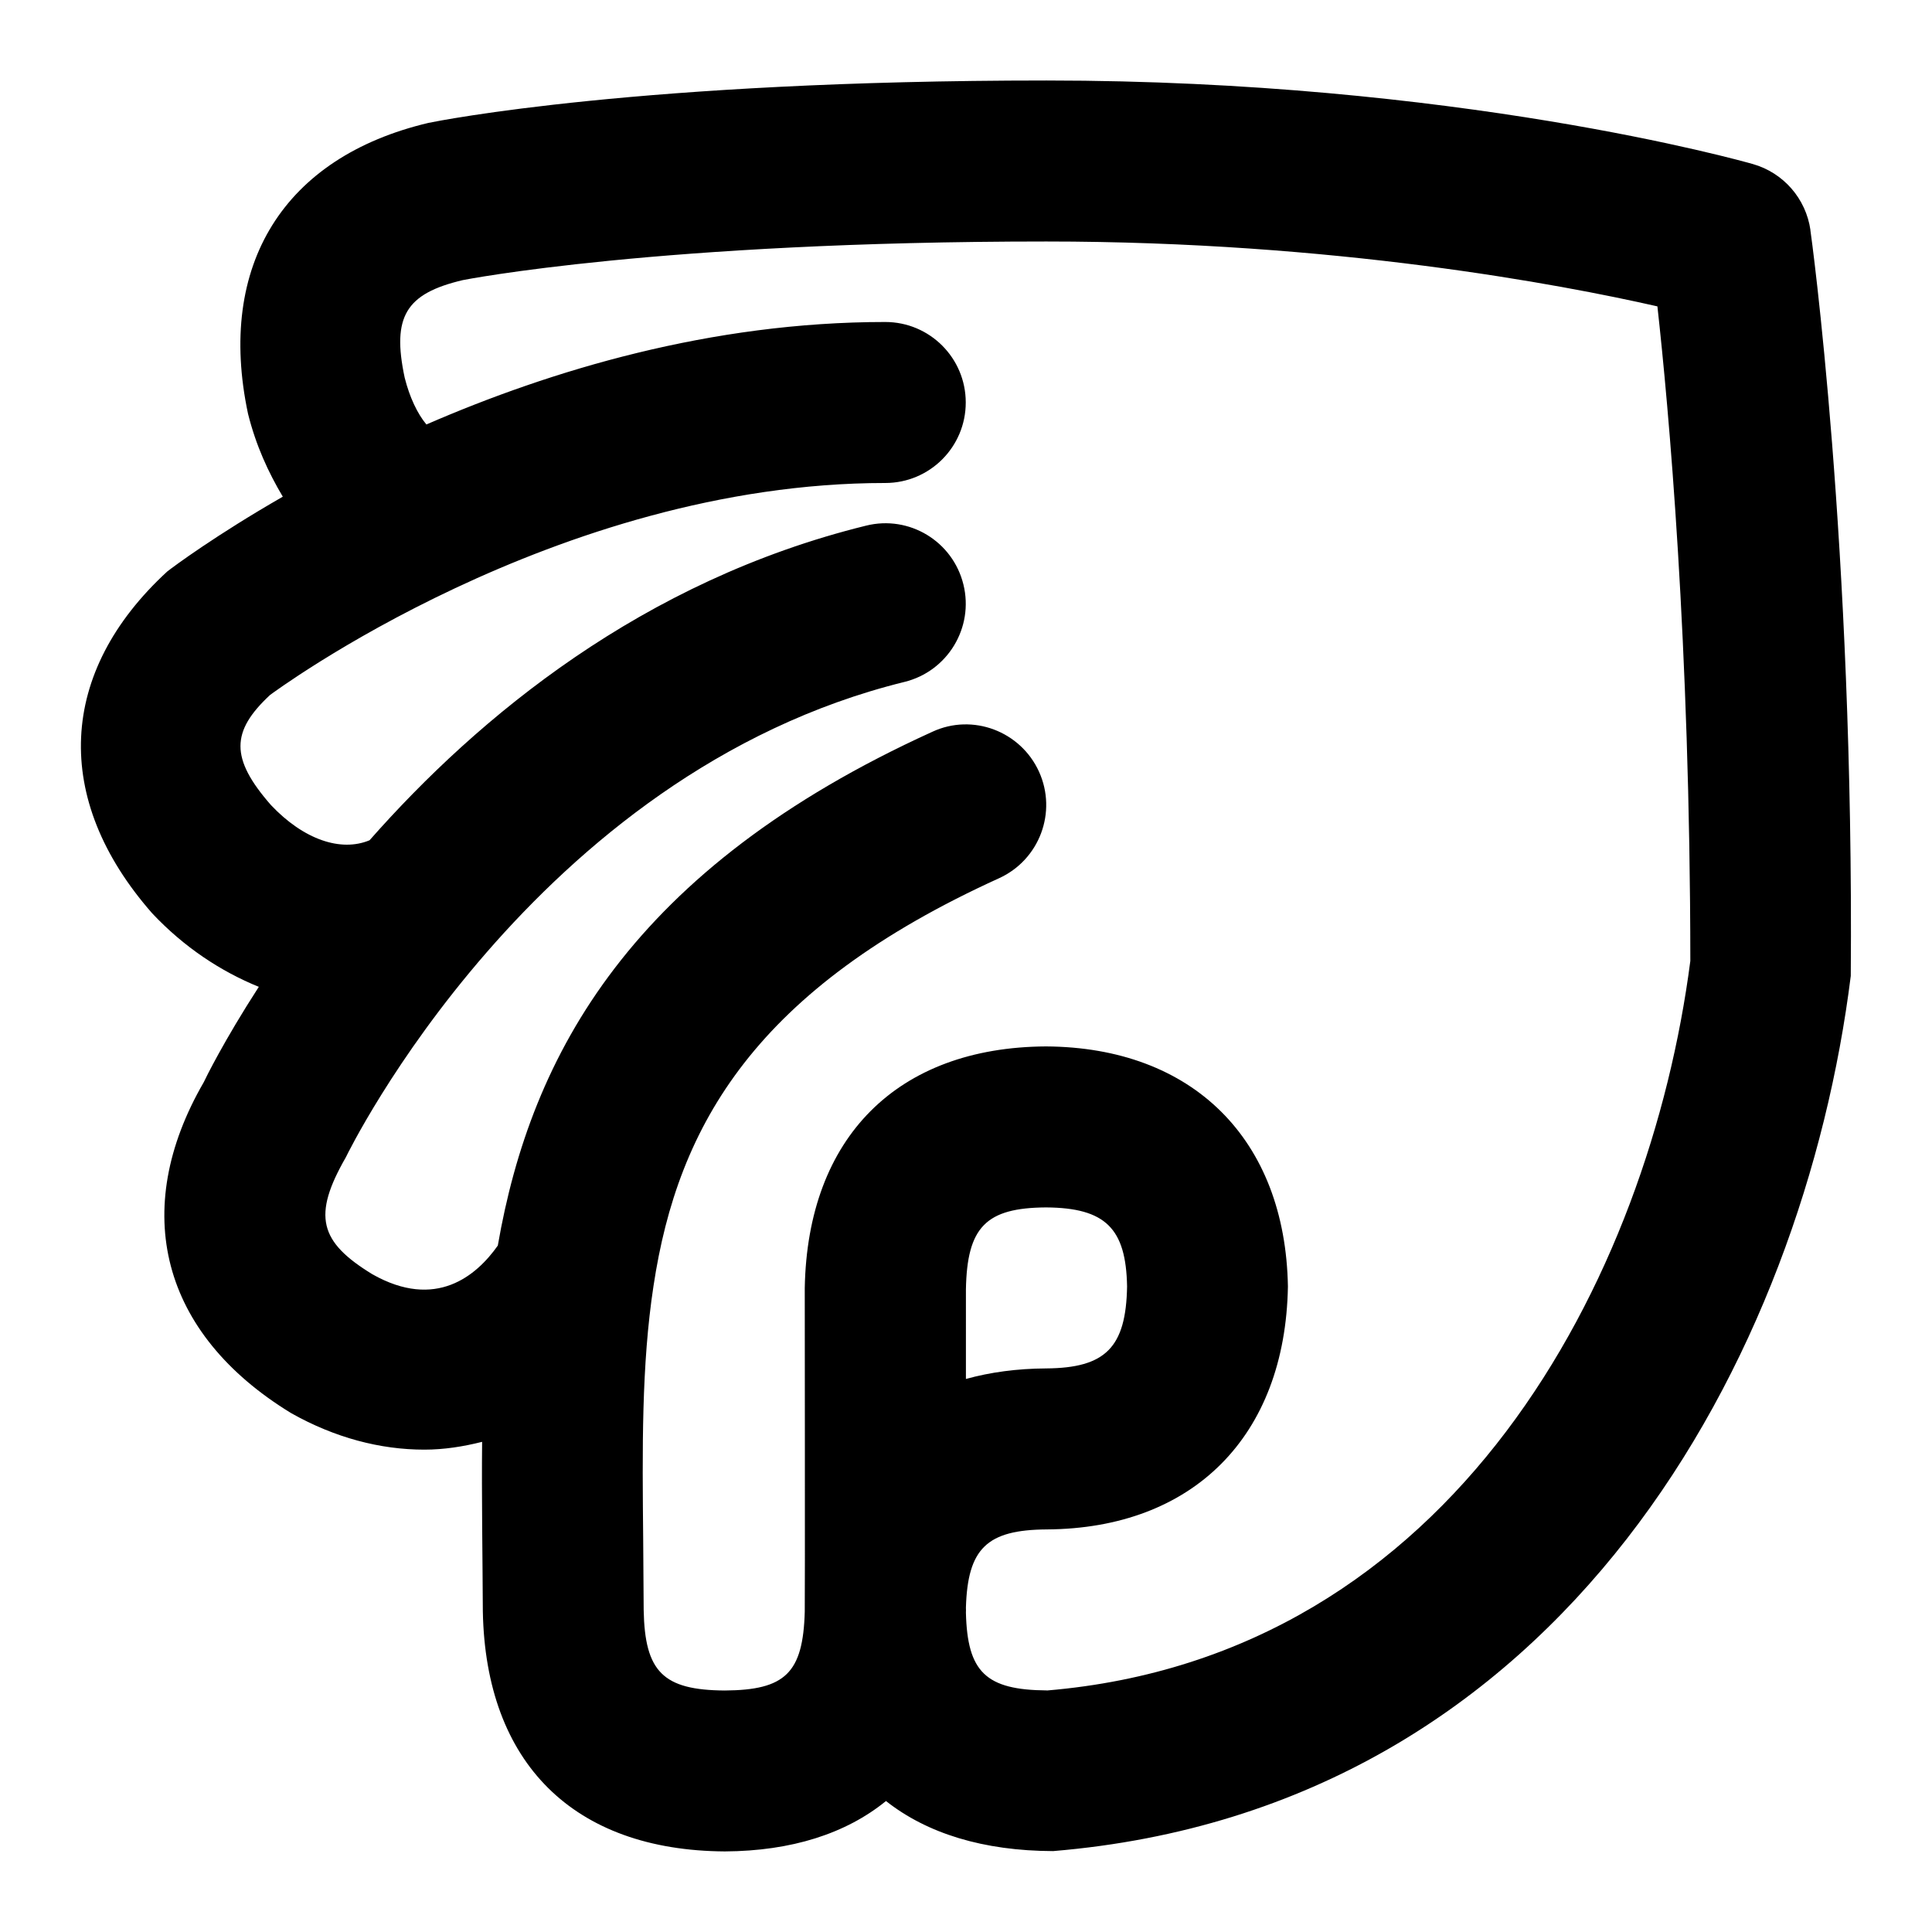 <svg id="Layer_1" viewBox="0 0 24 24" xmlns="http://www.w3.org/2000/svg" data-name="Layer 1"><path d="m22.49 2.858c-.056-.391-.336-.712-.715-.82-.148-.042-3.693-1.038-8.775-1.038-5.043 0-7.544.499-7.679.527-1.792.424-2.633 1.762-2.24 3.613.099.396.253.729.432 1.03-.832.478-1.353.865-1.435.929-1.356 1.247-1.436 2.825-.187 4.247.398.423.853.721 1.324.913-.434.671-.664 1.141-.684 1.185-.923 1.594-.529 3.124 1.085 4.11.544.307 1.109.454 1.655.454.245 0 .484-.038.718-.097-.007.663.006 1.445.009 2.107.035 1.884 1.126 2.97 3.007 2.981.828-.005 1.503-.221 2.001-.626.511.403 1.208.619 2.076.622 6.377-.531 9.324-6.188 9.909-10.872.041-5.347-.494-9.218-.502-9.266zm-10.491 13.16c.014-.776.249-1.014.995-1.019.74.005.994.261 1.007.982-.013.757-.267 1.013-1.006 1.018-.36.002-.693.047-.996.131zm1.007 4.981c-.761-.005-.989-.229-1.007-.965.001-.02.001-.045 0-.064.022-.738.263-.966 1.005-.971 1.815-.011 2.963-1.154 2.995-3.018-.032-1.828-1.18-2.972-3.007-2.982-1.842.011-2.961 1.126-2.995 3.001 0 .068.004 3.955 0 4.021-.021.763-.243.974-.994.979-.767-.005-.993-.233-1.007-1l-.006-.871c-.011-1.13-.022-2.173.128-3.154.303-2.008 1.274-3.693 4.292-5.065.503-.229.725-.821.497-1.324-.229-.503-.824-.728-1.324-.496-3.736 1.698-4.987 4.004-5.399 6.383-.266.377-.77.802-1.557.357-.662-.404-.748-.728-.33-1.455.022-.048 2.326-4.768 6.939-5.904.536-.132.864-.674.732-1.21-.132-.537-.673-.865-1.21-.731-2.773.683-4.812 2.371-6.167 3.908-.357.149-.819-.008-1.224-.436-.511-.583-.497-.917-.013-1.368.035-.026 3.548-2.634 7.643-2.634.552 0 1-.447 1-1s-.448-1-1-1c-2.169 0-4.153.601-5.7 1.273-.112-.134-.209-.339-.27-.582-.161-.759.015-1.044.721-1.211.024-.005 2.439-.48 7.25-.48 3.579 0 6.389.533 7.591.806.138 1.245.406 4.168.409 8.131-.51 3.929-2.925 8.637-7.993 9.063z"/></svg>